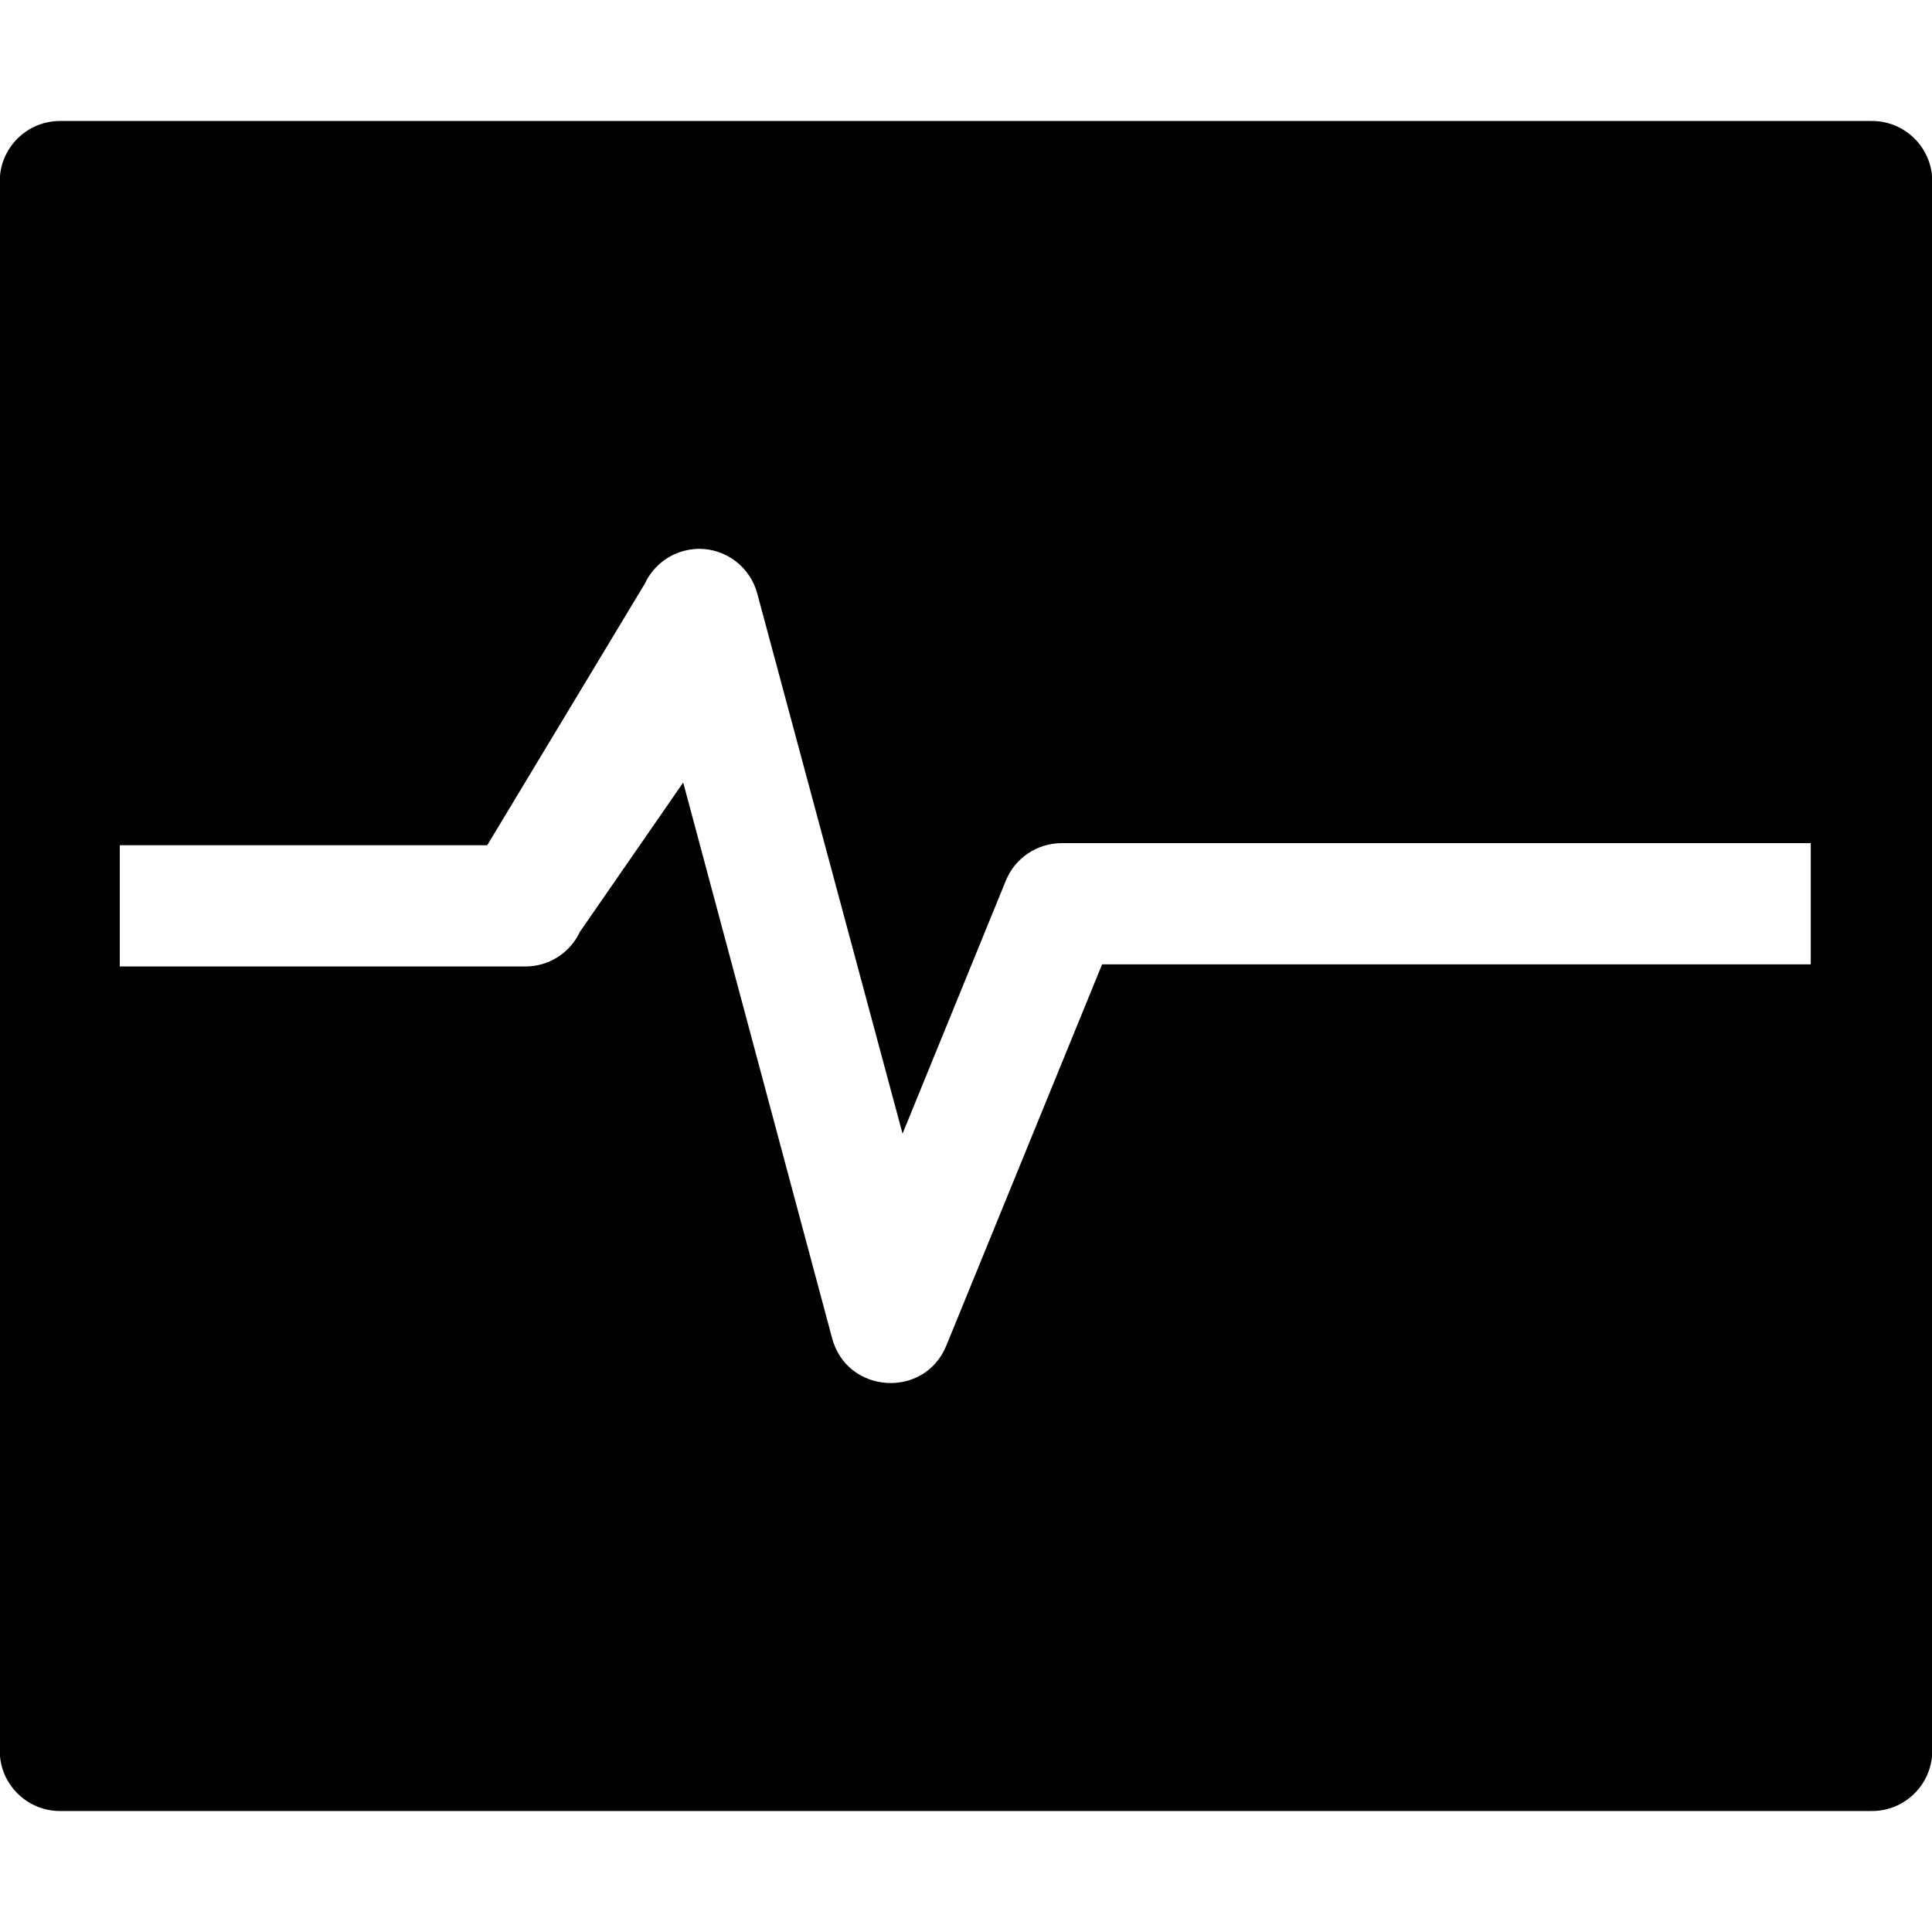 <?xml version="1.0" encoding="UTF-8"?>
<svg xmlns="http://www.w3.org/2000/svg" xmlns:xlink="http://www.w3.org/1999/xlink" width="32" height="32" viewBox="0 0 32 32" version="1.1">
<g id="surface1">
<path style=" stroke:none;fill-rule:nonzero;fill:rgb(0%,0%,0%);fill-opacity:1;" d="M 1 2.004 C 0.445 2 -0.008 2.453 -0.004 3.008 L -0.004 28.992 C -0.008 29.547 0.445 30 1 29.996 L 31 29.996 C 31.555 30 32.008 29.547 32.004 28.992 L 32.004 3.008 C 32.008 2.453 31.555 2 31 2.004 Z M 11.578 9.09 C 12.031 9.09 12.426 9.395 12.543 9.832 L 14.949 18.777 L 16.66 14.586 C 16.812 14.211 17.176 13.969 17.578 13.965 L 29.992 13.965 L 29.992 15.973 L 18.254 15.973 L 15.672 22.293 C 15.305 23.176 14.023 23.086 13.781 22.16 L 11.316 12.961 L 9.605 15.434 C 9.441 15.785 9.09 16.008 8.703 16.008 L 1.984 16.008 L 1.984 14 L 8.07 14 L 10.68 9.668 C 10.832 9.34 11.148 9.121 11.508 9.094 C 11.531 9.09 11.555 9.09 11.578 9.09 Z M 11.578 9.09 "/>
</g>
</svg>
